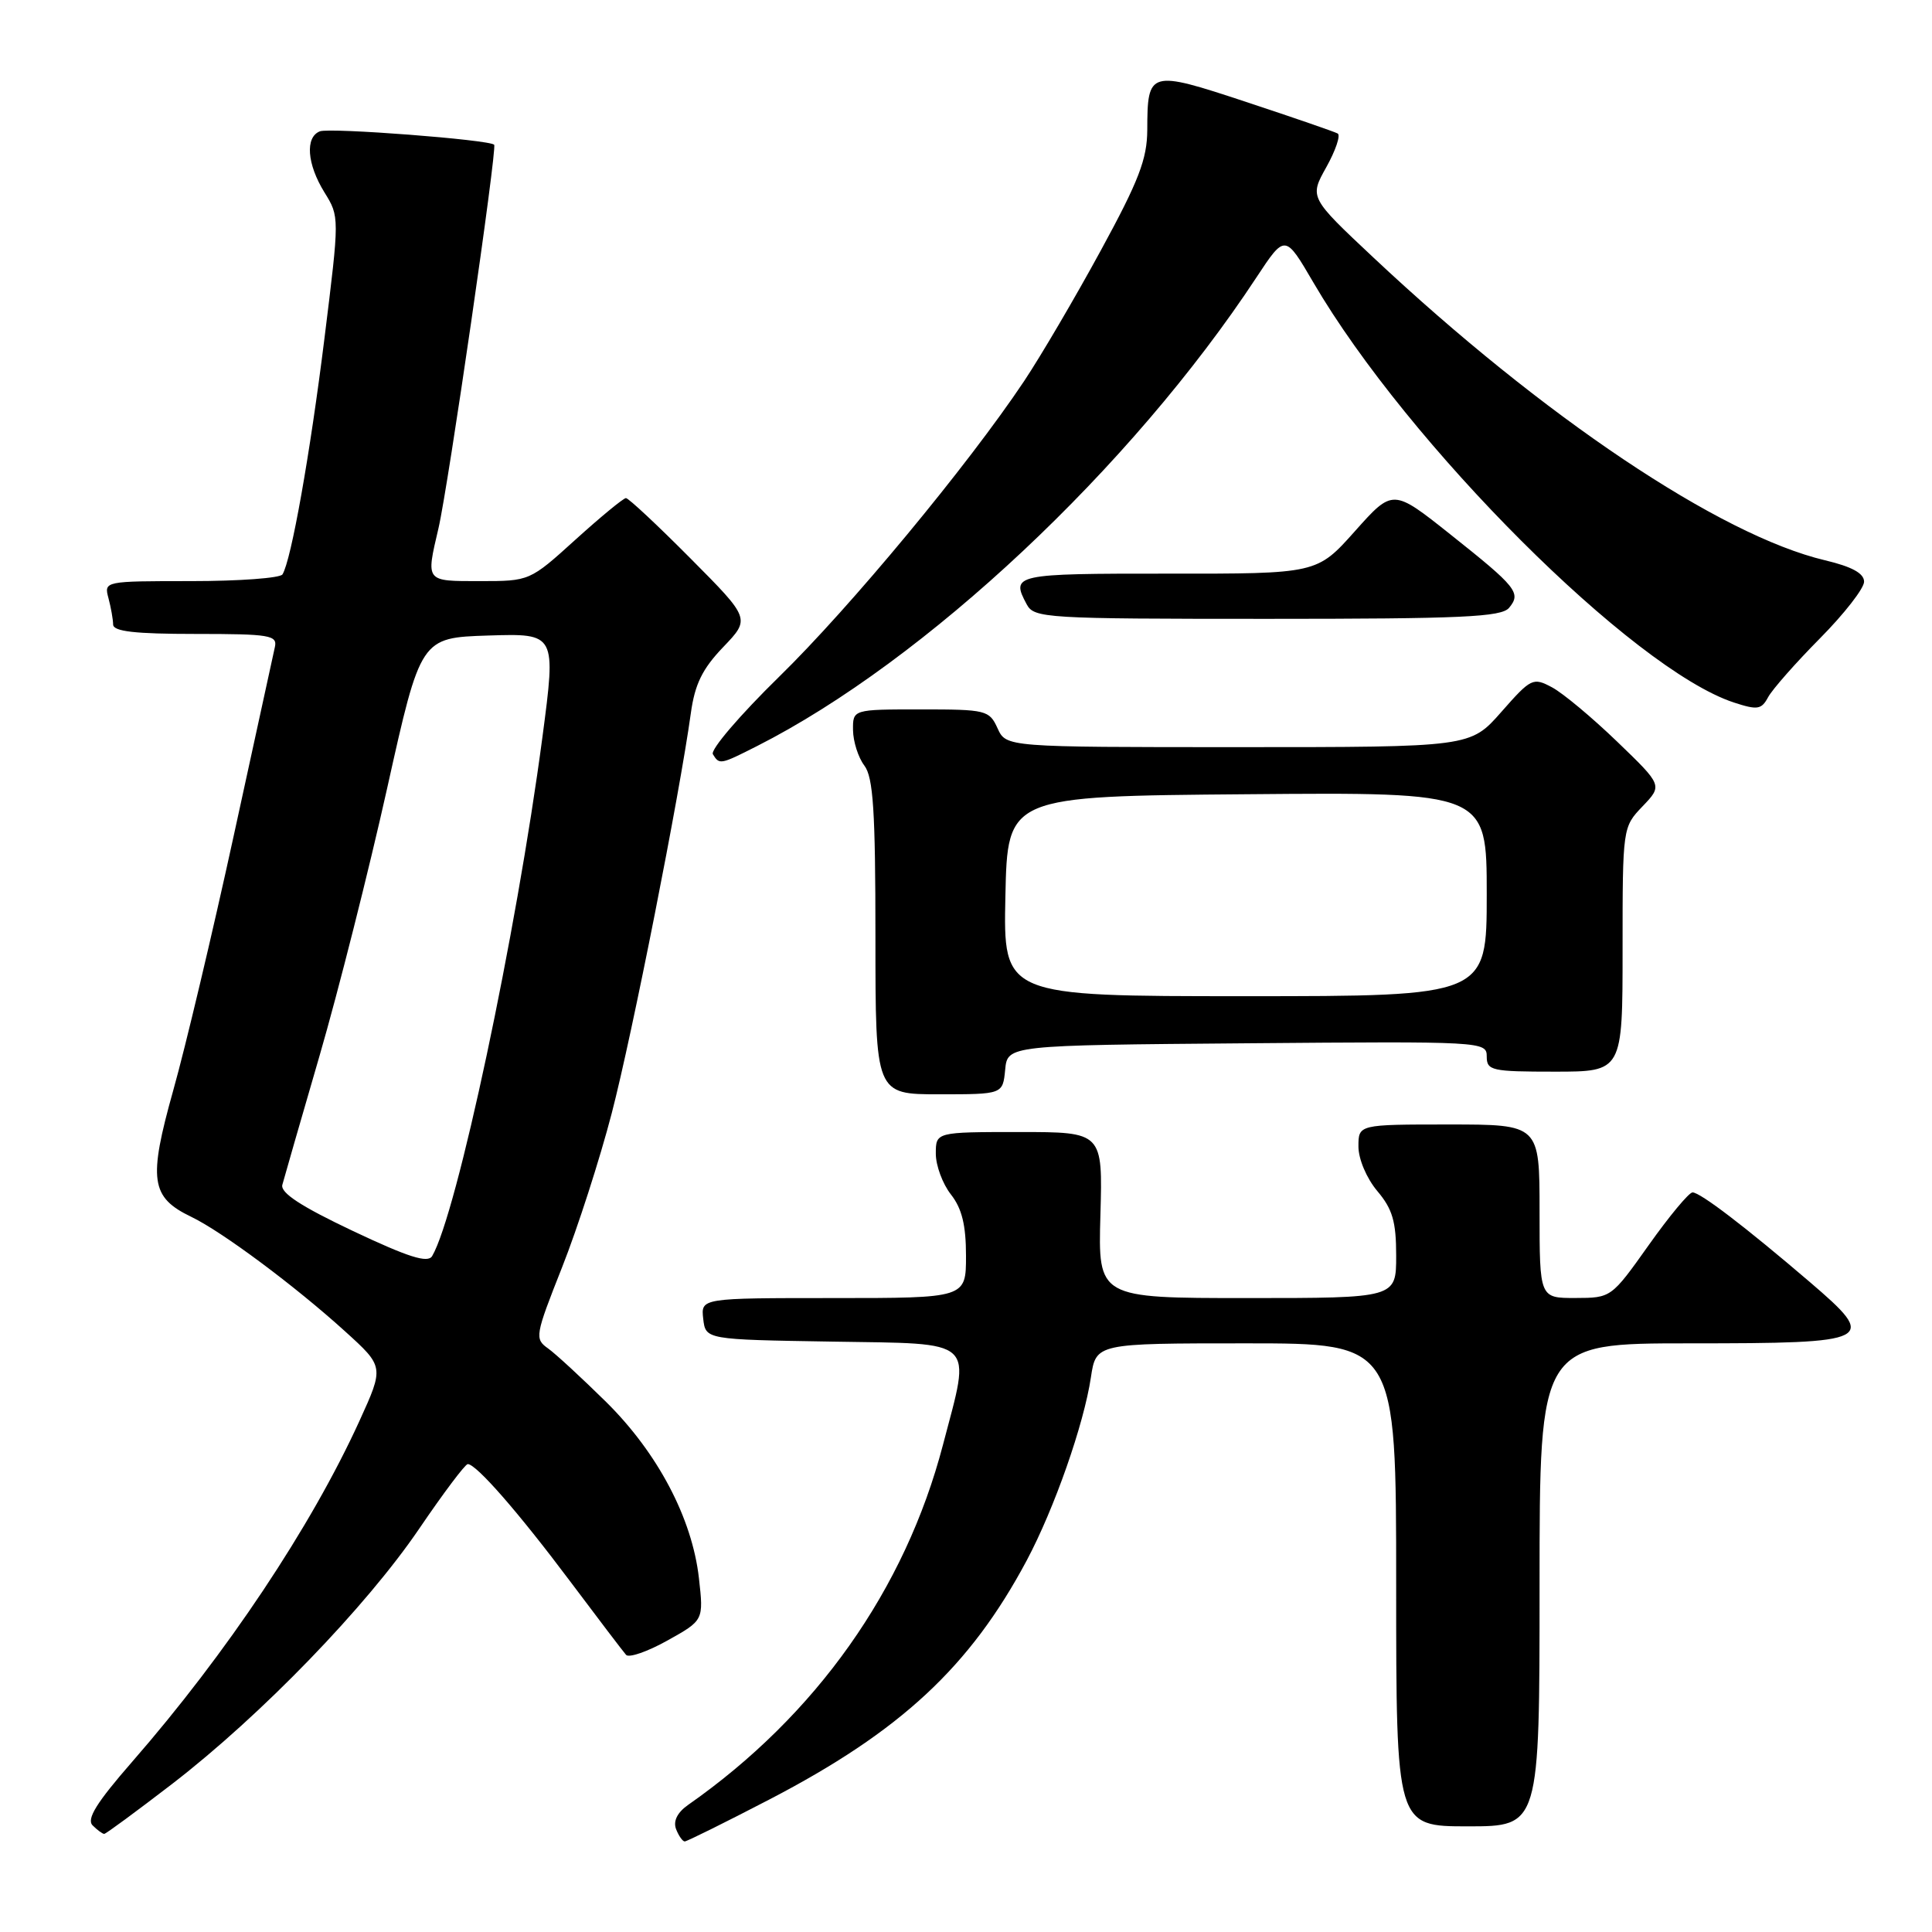 <?xml version="1.0" encoding="UTF-8" standalone="no"?>
<!DOCTYPE svg PUBLIC "-//W3C//DTD SVG 1.1//EN" "http://www.w3.org/Graphics/SVG/1.1/DTD/svg11.dtd" >
<svg xmlns="http://www.w3.org/2000/svg" xmlns:xlink="http://www.w3.org/1999/xlink" version="1.1" viewBox="0 0 256 256">
 <g >
 <path fill="currentColor"
d=" M 101.95 238.44 C 119.34 229.40 128.53 220.86 136.05 206.76 C 139.71 199.88 143.61 188.76 144.55 182.51 C 145.23 178.00 145.23 178.00 165.11 178.00 C 185.00 178.00 185.00 178.00 185.00 210.00 C 185.00 242.00 185.00 242.00 194.50 242.00 C 204.00 242.00 204.00 242.00 204.00 210.00 C 204.00 178.00 204.00 178.00 223.88 178.00 C 248.36 178.00 248.95 177.70 239.78 169.85 C 231.27 162.57 225.29 158.00 224.27 158.00 C 223.80 158.00 221.19 161.14 218.46 164.99 C 213.51 171.96 213.49 171.98 208.75 171.99 C 204.00 172.00 204.00 172.00 204.00 160.50 C 204.00 149.00 204.00 149.00 192.00 149.00 C 180.00 149.00 180.00 149.00 180.00 151.92 C 180.00 153.58 181.08 156.13 182.50 157.82 C 184.52 160.21 185.00 161.87 185.00 166.39 C 185.00 172.00 185.00 172.00 165.25 172.00 C 145.50 172.00 145.50 172.00 145.81 161.00 C 146.12 150.00 146.12 150.00 135.06 150.00 C 124.00 150.00 124.00 150.00 124.00 152.87 C 124.00 154.44 124.90 156.87 126.00 158.27 C 127.46 160.13 128.00 162.33 128.00 166.41 C 128.00 172.00 128.00 172.00 110.43 172.00 C 92.87 172.00 92.87 172.00 93.18 174.75 C 93.50 177.50 93.50 177.50 110.25 177.77 C 129.64 178.09 128.68 177.20 124.95 191.44 C 119.93 210.63 108.15 227.28 91.19 239.15 C 89.75 240.16 89.18 241.30 89.58 242.36 C 89.93 243.26 90.45 244.00 90.73 244.00 C 91.01 244.00 96.06 241.50 101.95 238.44 Z  M 22.86 236.34 C 34.61 227.28 48.51 212.91 55.54 202.57 C 58.74 197.86 61.64 194.00 61.98 194.00 C 63.11 194.00 68.67 200.36 75.52 209.50 C 79.23 214.45 82.58 218.85 82.96 219.28 C 83.34 219.70 85.81 218.85 88.45 217.37 C 93.24 214.70 93.24 214.70 92.61 209.10 C 91.71 201.17 87.15 192.52 80.31 185.76 C 77.11 182.61 73.66 179.42 72.63 178.68 C 70.82 177.40 70.89 176.99 74.48 167.92 C 76.53 162.74 79.49 153.55 81.06 147.50 C 83.77 137.09 90.04 105.35 91.54 94.50 C 92.07 90.66 93.06 88.63 95.83 85.74 C 99.43 81.98 99.43 81.98 91.49 73.99 C 87.12 69.59 83.28 66.00 82.94 66.00 C 82.61 66.00 79.61 68.47 76.26 71.50 C 70.19 77.00 70.18 77.00 63.59 77.00 C 56.32 77.00 56.43 77.14 58.10 70.00 C 59.38 64.53 65.90 19.63 65.48 19.18 C 64.88 18.51 43.73 16.89 42.39 17.40 C 40.41 18.17 40.67 21.73 42.99 25.49 C 44.99 28.71 44.99 28.74 43.00 44.77 C 41.09 60.17 38.59 74.23 37.43 76.11 C 37.13 76.60 31.68 77.00 25.32 77.00 C 13.83 77.00 13.77 77.01 14.37 79.25 C 14.70 80.49 14.98 82.06 14.99 82.75 C 15.00 83.67 17.86 84.00 25.91 84.00 C 35.78 84.00 36.78 84.17 36.42 85.75 C 36.21 86.71 33.75 97.98 30.96 110.78 C 28.17 123.58 24.57 138.76 22.95 144.50 C 19.63 156.35 19.96 158.65 25.35 161.24 C 29.41 163.19 39.07 170.38 45.70 176.39 C 50.90 181.10 50.90 181.10 47.62 188.30 C 41.22 202.32 30.05 219.07 17.50 233.46 C 12.79 238.86 11.44 241.04 12.27 241.87 C 12.89 242.49 13.58 243.00 13.81 243.00 C 14.03 243.00 18.10 240.00 22.86 236.34 Z  M 133.19 141.75 C 133.50 138.50 133.50 138.50 165.25 138.24 C 196.49 137.98 197.00 138.00 197.00 139.99 C 197.00 141.86 197.65 142.00 206.00 142.00 C 215.00 142.00 215.00 142.00 215.00 125.80 C 215.00 109.64 215.01 109.60 217.65 106.84 C 220.30 104.07 220.30 104.07 214.29 98.28 C 210.98 95.09 207.10 91.85 205.66 91.08 C 203.13 89.73 202.88 89.85 198.93 94.34 C 194.83 99.00 194.83 99.00 164.08 99.00 C 133.32 99.00 133.32 99.00 132.18 96.50 C 131.09 94.10 130.67 94.00 122.02 94.00 C 113.00 94.00 113.00 94.00 113.03 96.75 C 113.05 98.26 113.72 100.37 114.53 101.44 C 115.71 103.00 116.00 107.44 116.00 124.19 C 116.00 145.00 116.00 145.00 124.44 145.00 C 132.87 145.00 132.87 145.00 133.19 141.75 Z  M 100.29 98.87 C 122.58 87.58 149.89 61.97 166.49 36.75 C 170.28 31.01 170.28 31.01 174.04 37.45 C 186.58 58.90 216.38 88.67 229.73 93.08 C 232.88 94.11 233.40 94.03 234.29 92.37 C 234.85 91.34 237.93 87.84 241.15 84.59 C 244.37 81.34 247.00 77.96 247.00 77.08 C 247.00 75.97 245.40 75.09 241.82 74.24 C 227.90 70.94 204.47 55.23 182.00 34.14 C 173.50 26.16 173.50 26.16 175.75 22.14 C 176.98 19.93 177.66 17.92 177.25 17.69 C 176.84 17.46 171.39 15.58 165.13 13.51 C 152.27 9.26 152.04 9.33 152.02 17.21 C 152.00 21.08 150.90 23.95 145.85 33.21 C 142.47 39.42 137.90 47.20 135.70 50.50 C 128.22 61.70 112.67 80.46 103.22 89.69 C 98.05 94.75 94.10 99.36 94.46 99.94 C 95.33 101.35 95.43 101.33 100.29 98.87 Z  M 199.96 80.54 C 201.60 78.57 200.98 77.80 192.18 70.81 C 184.56 64.75 184.56 64.75 179.53 70.39 C 174.50 76.03 174.50 76.03 154.75 76.01 C 134.39 76.00 133.91 76.10 136.04 80.07 C 137.02 81.91 138.44 82.00 167.91 82.00 C 193.70 82.00 198.95 81.76 199.96 80.54 Z  M 46.76 163.11 C 39.90 159.86 37.14 158.06 37.41 157.00 C 37.63 156.18 39.84 148.48 42.34 139.90 C 44.83 131.33 48.87 115.35 51.31 104.40 C 55.74 84.50 55.74 84.50 64.71 84.21 C 73.69 83.93 73.69 83.93 71.87 97.70 C 68.41 123.83 60.53 160.89 57.26 166.44 C 56.68 167.40 54.12 166.59 46.76 163.11 Z  M 133.22 118.75 C 133.50 105.50 133.50 105.50 165.25 105.24 C 197.00 104.97 197.00 104.97 197.00 118.49 C 197.00 132.00 197.00 132.00 164.97 132.00 C 132.94 132.00 132.94 132.00 133.22 118.75 Z "/>
</g>
</svg>